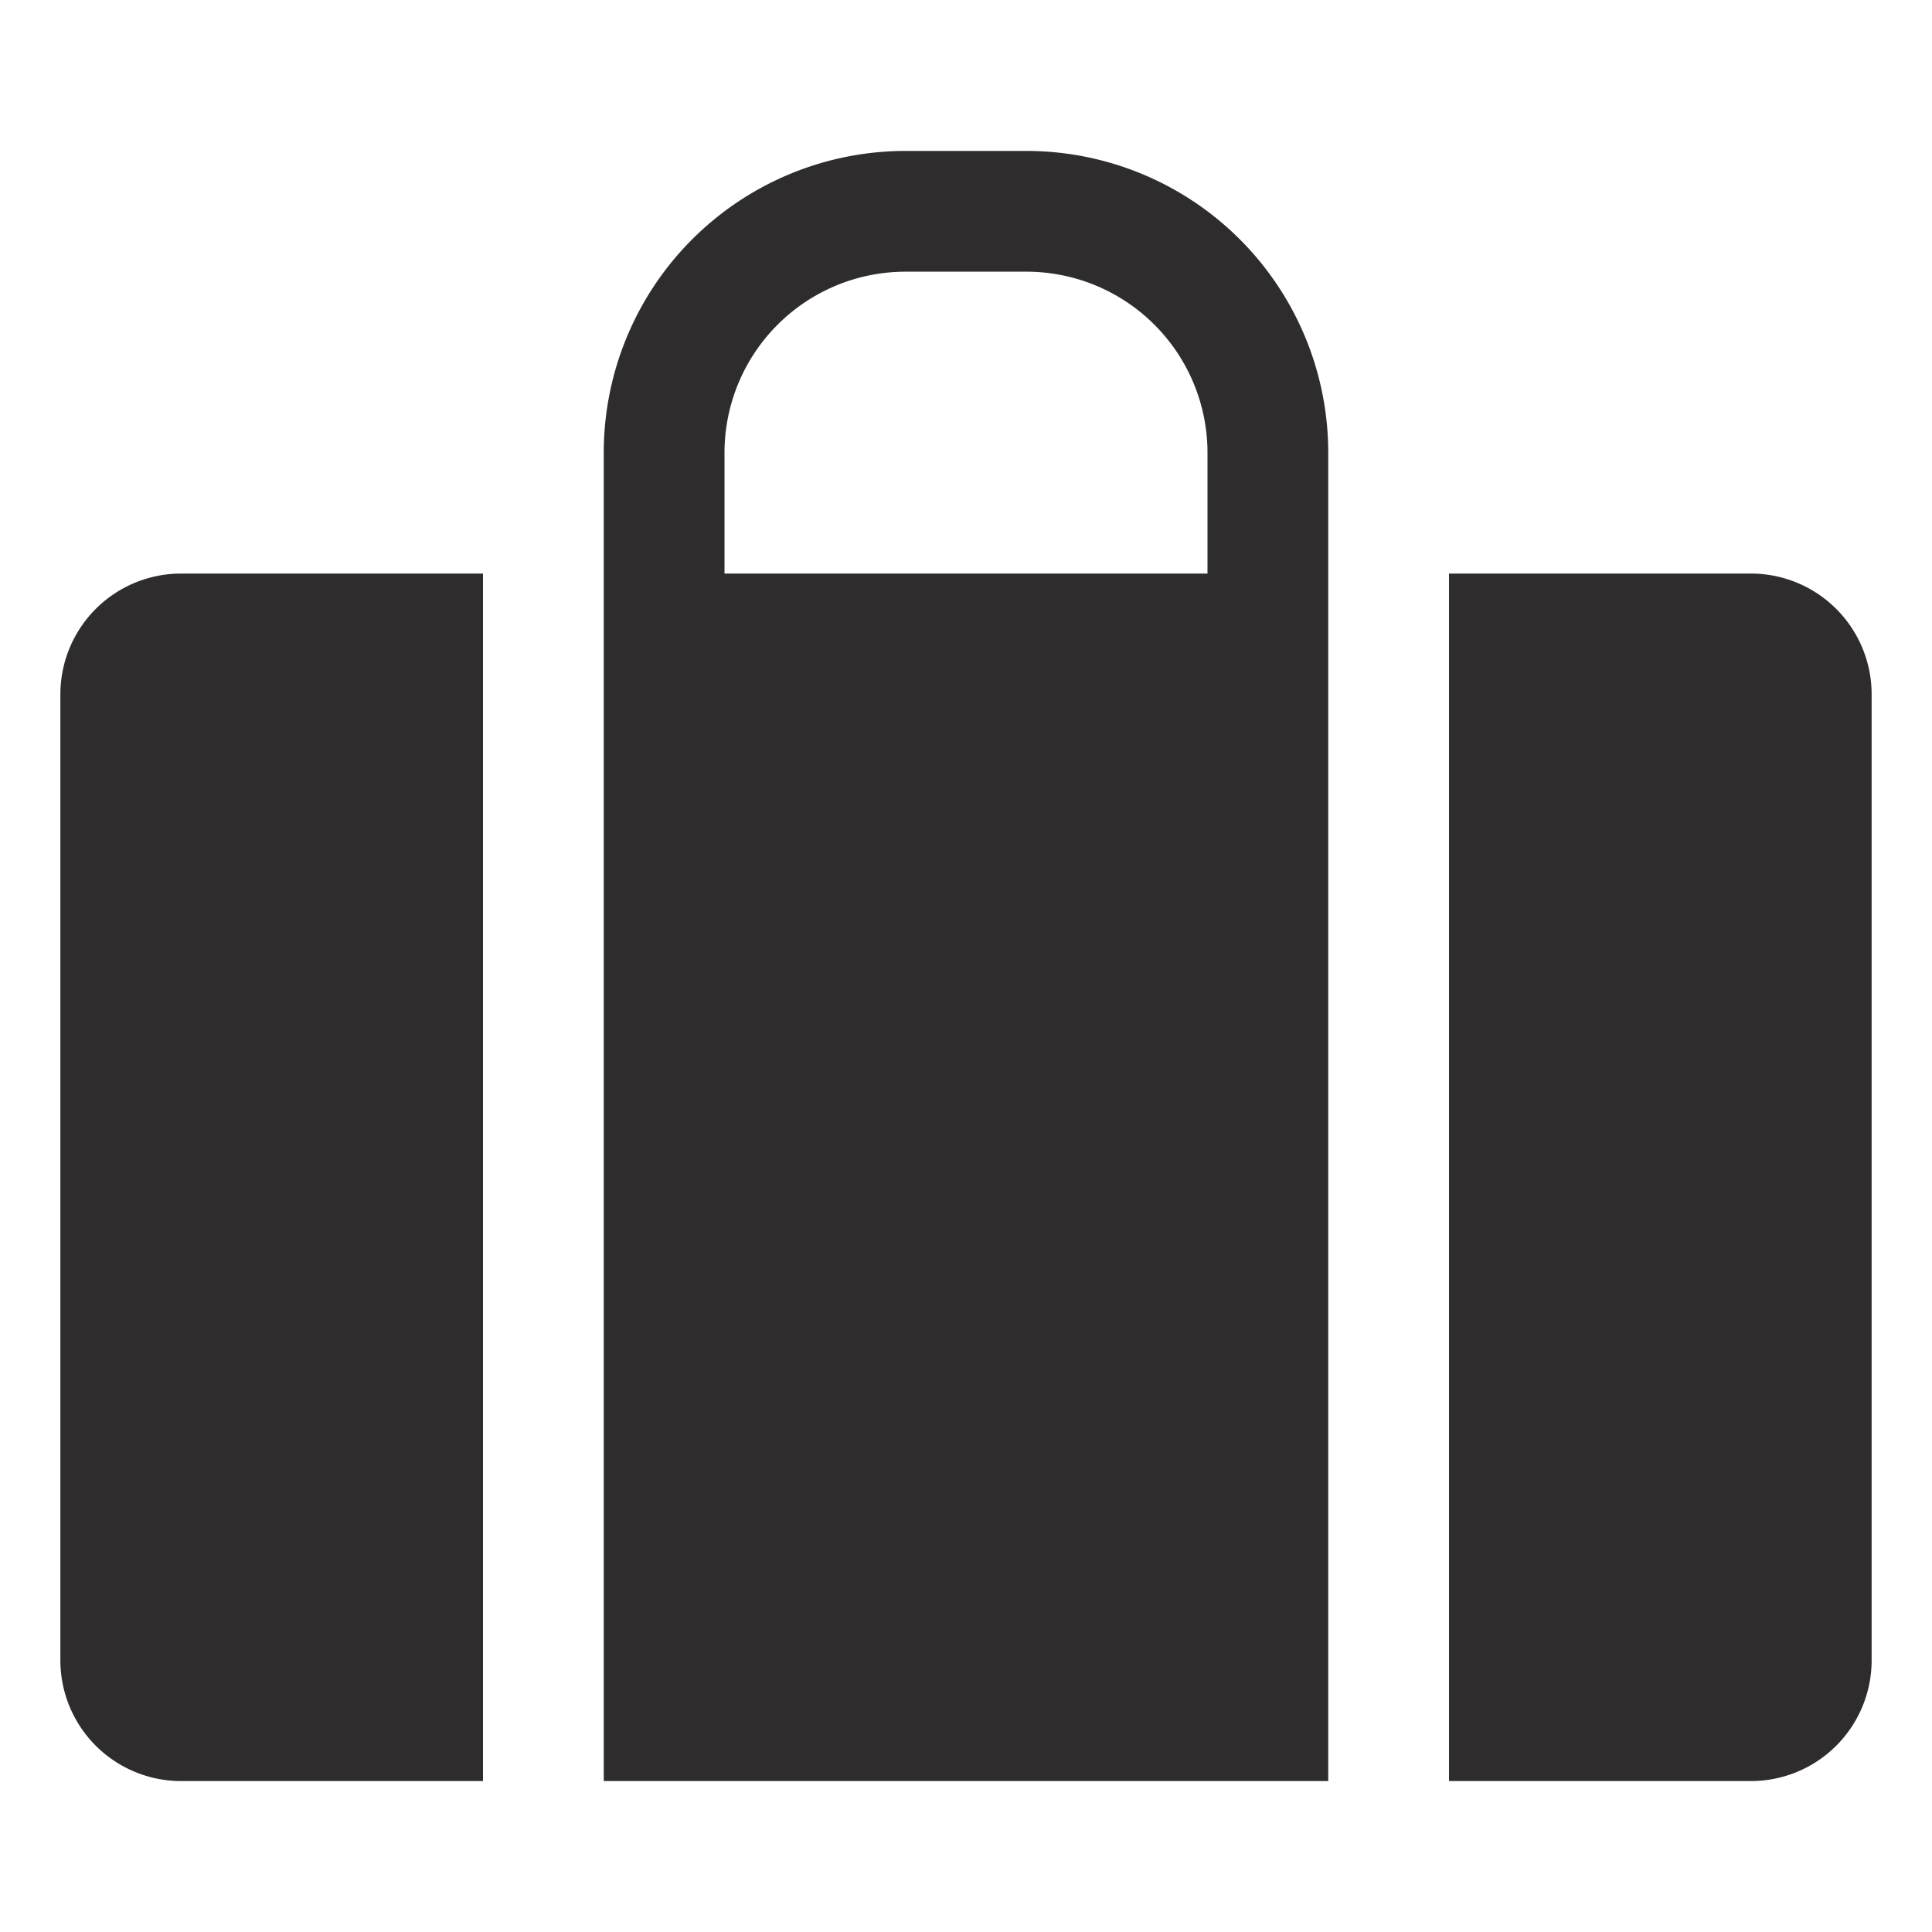 <svg viewBox="0 0 64 64" xmlns="http://www.w3.org/2000/svg"><g fill="#2e2c2d"><path d="m34 5h-4a10 10 0 0 0 -10 10v44h24v-40h-20v-4a6 6 0 0 1 6-6h4a6 6 0 0 1 6 6v4.9h4v-4.9a10 10 0 0 0 -10-10z"/><path d="m58 19h-10v40h10a4 4 0 0 0 4-4v-32a4 4 0 0 0 -4-4zm-56 4v32a4 4 0 0 0 4 4h10v-40h-10a4 4 0 0 0 -4 4z"/></g></svg>
